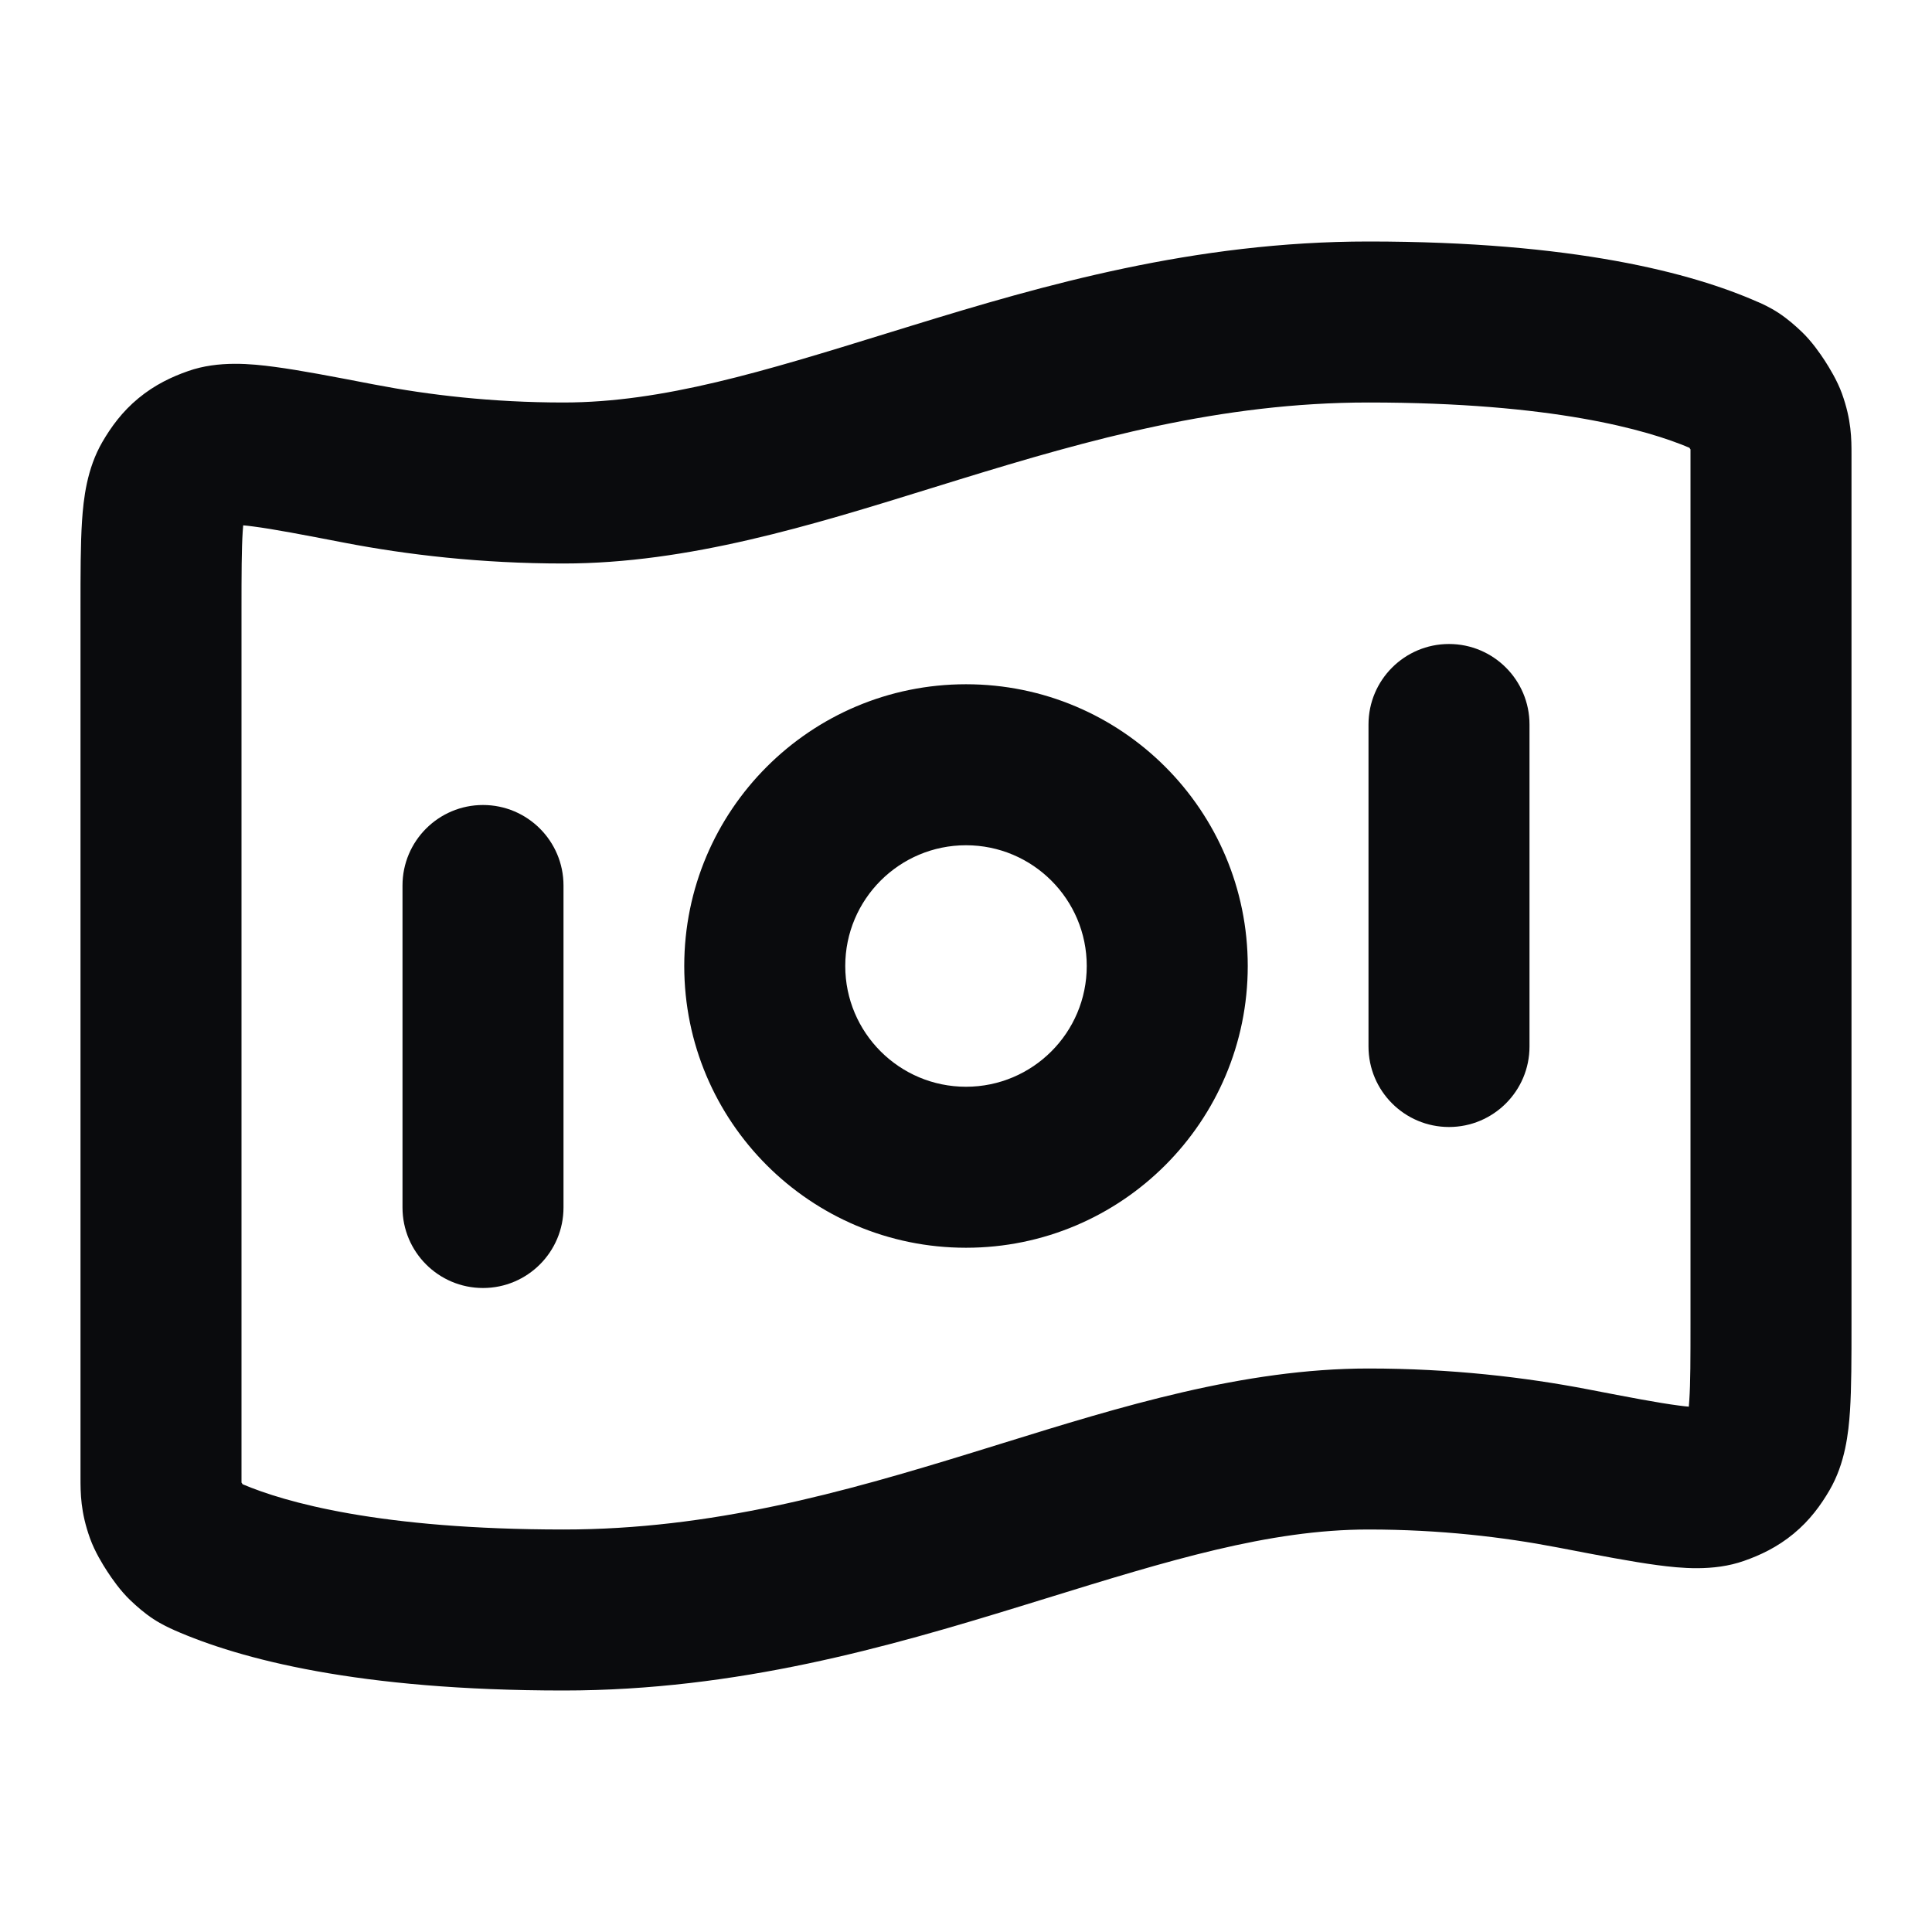 <svg width="24" height="24" viewBox="0 0 24 24" fill="none" xmlns="http://www.w3.org/2000/svg">
<path fill-rule="evenodd" clip-rule="evenodd" d="M11.544 6.072C10.087 6.524 8.551 7 7 7C5.973 7 5.054 6.891 4.279 6.742C3.751 6.64 3.4 6.573 3.146 6.54C3.096 6.533 3.055 6.529 3.021 6.526C3.019 6.548 3.017 6.573 3.015 6.604C3.001 6.819 3 7.12 3 7.589L3 18.337C3 18.374 3 18.398 3 18.417C3.003 18.42 3.005 18.424 3.007 18.427C3.01 18.431 3.012 18.435 3.014 18.438C3.535 18.659 4.713 19 7 19C8.837 19 10.462 18.543 12.081 18.044C12.205 18.006 12.33 17.967 12.456 17.928C13.913 17.476 15.449 17 17 17C18.027 17 18.946 17.109 19.721 17.258C20.249 17.36 20.6 17.427 20.854 17.46C20.904 17.467 20.945 17.471 20.979 17.474C20.981 17.453 20.983 17.427 20.985 17.396C21 17.181 21 16.88 21 16.411V5.663C21 5.626 21 5.602 21 5.583C20.997 5.58 20.995 5.576 20.993 5.572C20.991 5.569 20.988 5.565 20.986 5.562C20.465 5.341 19.287 5 17 5C15.163 5 13.538 5.458 11.919 5.956C11.795 5.994 11.67 6.033 11.544 6.072ZM21.097 17.48C21.099 17.48 21.101 17.48 21.101 17.48L21.097 17.48ZM2.903 6.52C2.9 6.52 2.899 6.52 2.899 6.52L2.903 6.52ZM11.331 4.044C12.962 3.542 14.837 3 17 3C19.546 3 21.016 3.389 21.836 3.751C21.838 3.752 21.841 3.753 21.844 3.754C21.887 3.773 21.986 3.816 22.095 3.888C22.206 3.961 22.299 4.043 22.381 4.121C22.507 4.241 22.612 4.394 22.668 4.48C22.724 4.567 22.822 4.725 22.881 4.888C23 5.218 23 5.452 23 5.649L23 16.445C23 16.87 23 17.239 22.981 17.529C22.963 17.8 22.922 18.178 22.727 18.512C22.621 18.694 22.483 18.886 22.28 19.053C22.077 19.221 21.862 19.321 21.664 19.39C21.285 19.524 20.871 19.48 20.591 19.443C20.273 19.401 19.863 19.322 19.375 19.228L19.343 19.222C18.677 19.094 17.886 19 17 19C15.765 19 14.514 19.386 12.974 19.862C12.873 19.893 12.772 19.924 12.669 19.956C11.038 20.457 9.163 21 7 21C4.454 21 2.984 20.611 2.164 20.25C2.162 20.248 2.159 20.247 2.156 20.246C2.113 20.227 2.014 20.183 1.905 20.112C1.794 20.039 1.701 19.957 1.619 19.879C1.493 19.759 1.388 19.606 1.332 19.52C1.275 19.433 1.178 19.275 1.119 19.112C1 18.782 1 18.548 1 18.351L1 7.555C1 7.13 1 6.761 1.019 6.471C1.037 6.2 1.078 5.822 1.273 5.488C1.379 5.306 1.517 5.114 1.72 4.947C1.923 4.779 2.138 4.679 2.336 4.61C2.715 4.476 3.129 4.52 3.408 4.557C3.727 4.599 4.137 4.678 4.625 4.772L4.657 4.778C5.323 4.906 6.114 5 7 5C8.235 5 9.486 4.614 11.026 4.138C11.127 4.107 11.228 4.076 11.331 4.044ZM18 8C18.552 8 19 8.448 19 9V13C19 13.552 18.552 14 18 14C17.448 14 17 13.552 17 13V9C17 8.448 17.448 8 18 8ZM12 10.5C11.172 10.5 10.5 11.172 10.5 12C10.5 12.828 11.172 13.5 12 13.5C12.828 13.5 13.5 12.828 13.5 12C13.5 11.172 12.828 10.5 12 10.5ZM8.5 12C8.5 10.067 10.067 8.5 12 8.5C13.933 8.5 15.5 10.067 15.5 12C15.5 13.933 13.933 15.5 12 15.5C10.067 15.5 8.5 13.933 8.5 12ZM6 10C6.552 10 7 10.448 7 11V15C7 15.552 6.552 16 6 16C5.448 16 5 15.552 5 15V11C5 10.448 5.448 10 6 10Z" fill="#0A0B0D"/>
</svg>
